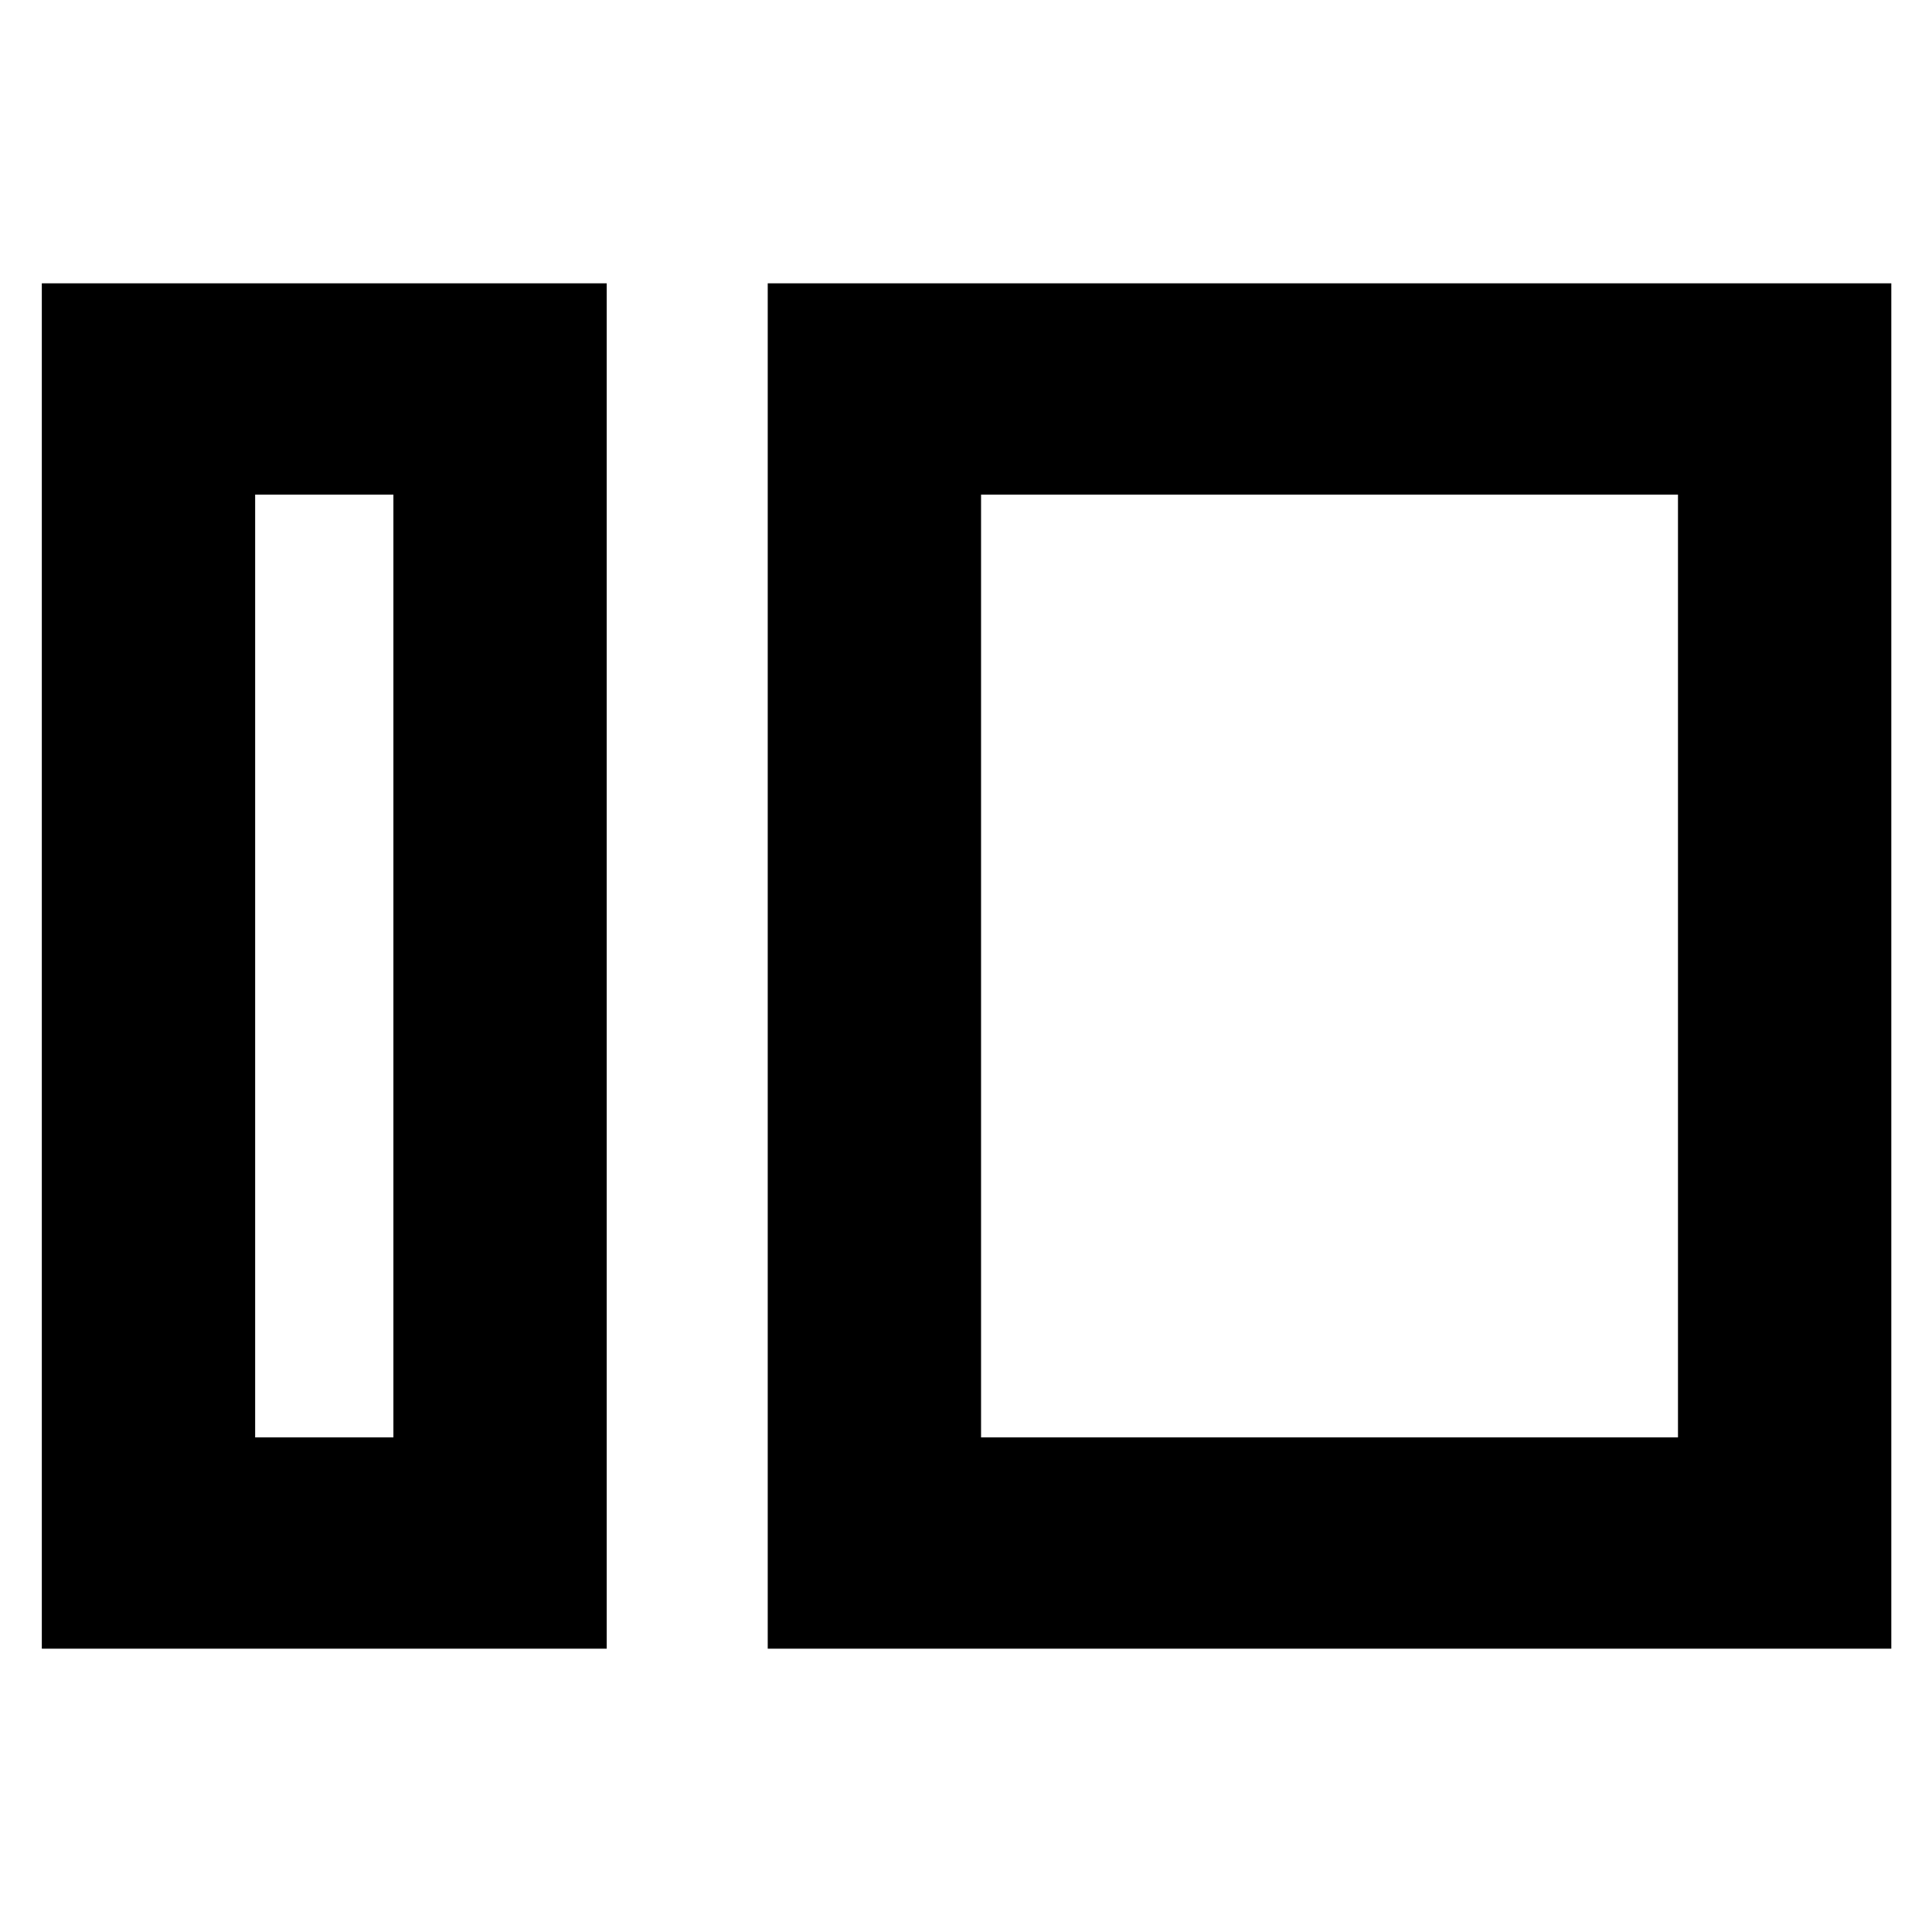 <svg xmlns="http://www.w3.org/2000/svg" height="24" viewBox="0 -960 960 960" width="24"><path d="M20.78-140.78v-678.44h280.7v678.44H20.78Zm106-105h68.7v-468.44h-68.7v468.44Zm254.7 105v-678.44h558.3v678.44h-558.3Zm106-105h346.3v-468.44h-346.3v468.44Zm-292 0v-468.44 468.44Zm292 0v-468.44 468.44Z"/></svg>